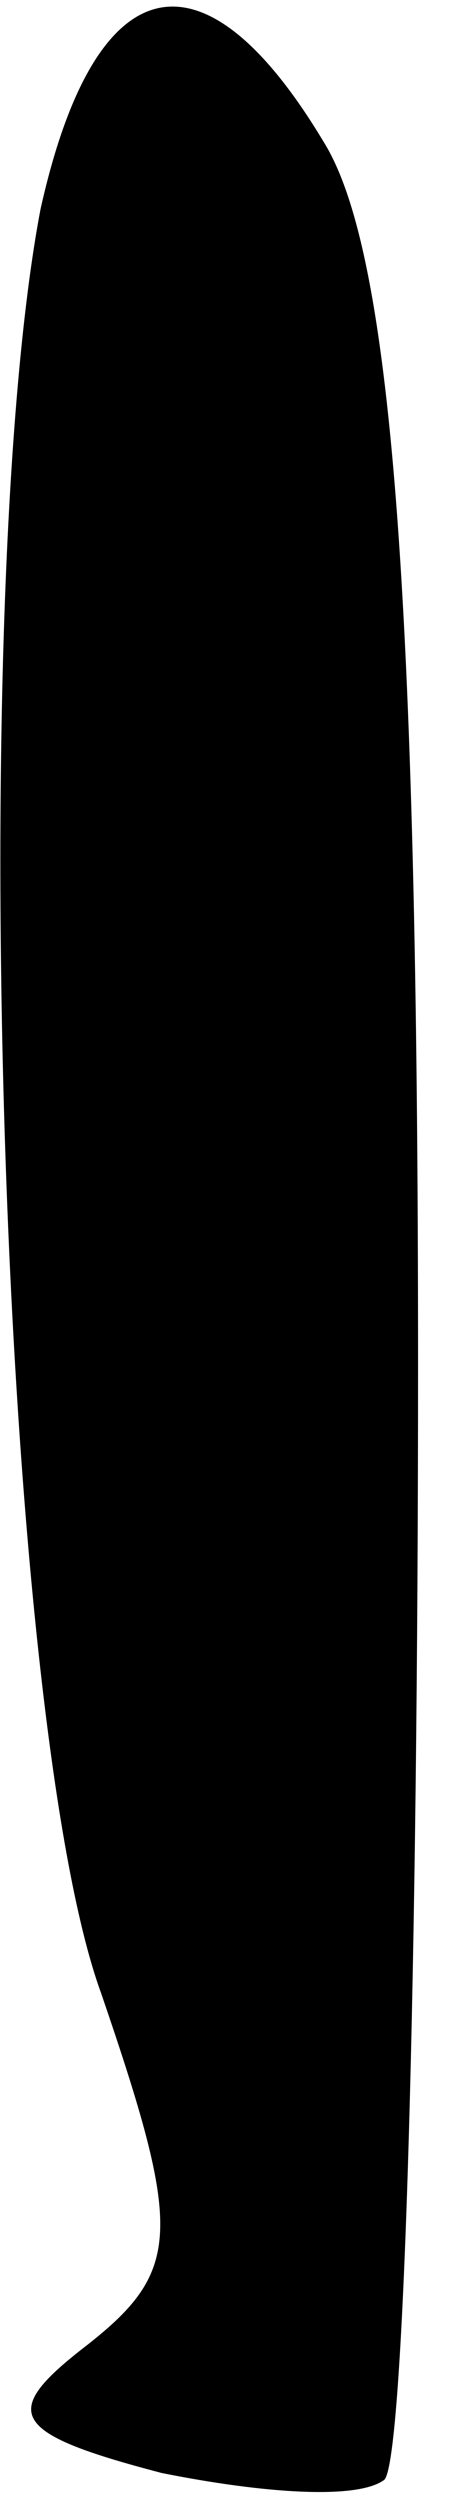 <?xml version="1.0" standalone="no"?>
<!DOCTYPE svg PUBLIC "-//W3C//DTD SVG 20010904//EN"
 "http://www.w3.org/TR/2001/REC-SVG-20010904/DTD/svg10.dtd">
<svg version="1.0" xmlns="http://www.w3.org/2000/svg"
 width="7pt" height="37pt" viewBox="0 0 7 37"
 preserveAspectRatio="xMidYMid meet">
<g transform="translate(0,37) scale(0.1,-0.1)"
fill="#000000" stroke="none">
<path fill="#000000" stroke="none" d="M6 339 c-11 -58 -6 -223 9 -264 12 -35
12 -41 -2 -52 -13 -10 -12 -13 11 -19 15 -3 29 -4 33 -1 3 3 5 77 5 165 0 115
-4 165 -14 181 -18 30 -34 26 -42 -10z"/>
</g>
</svg>
